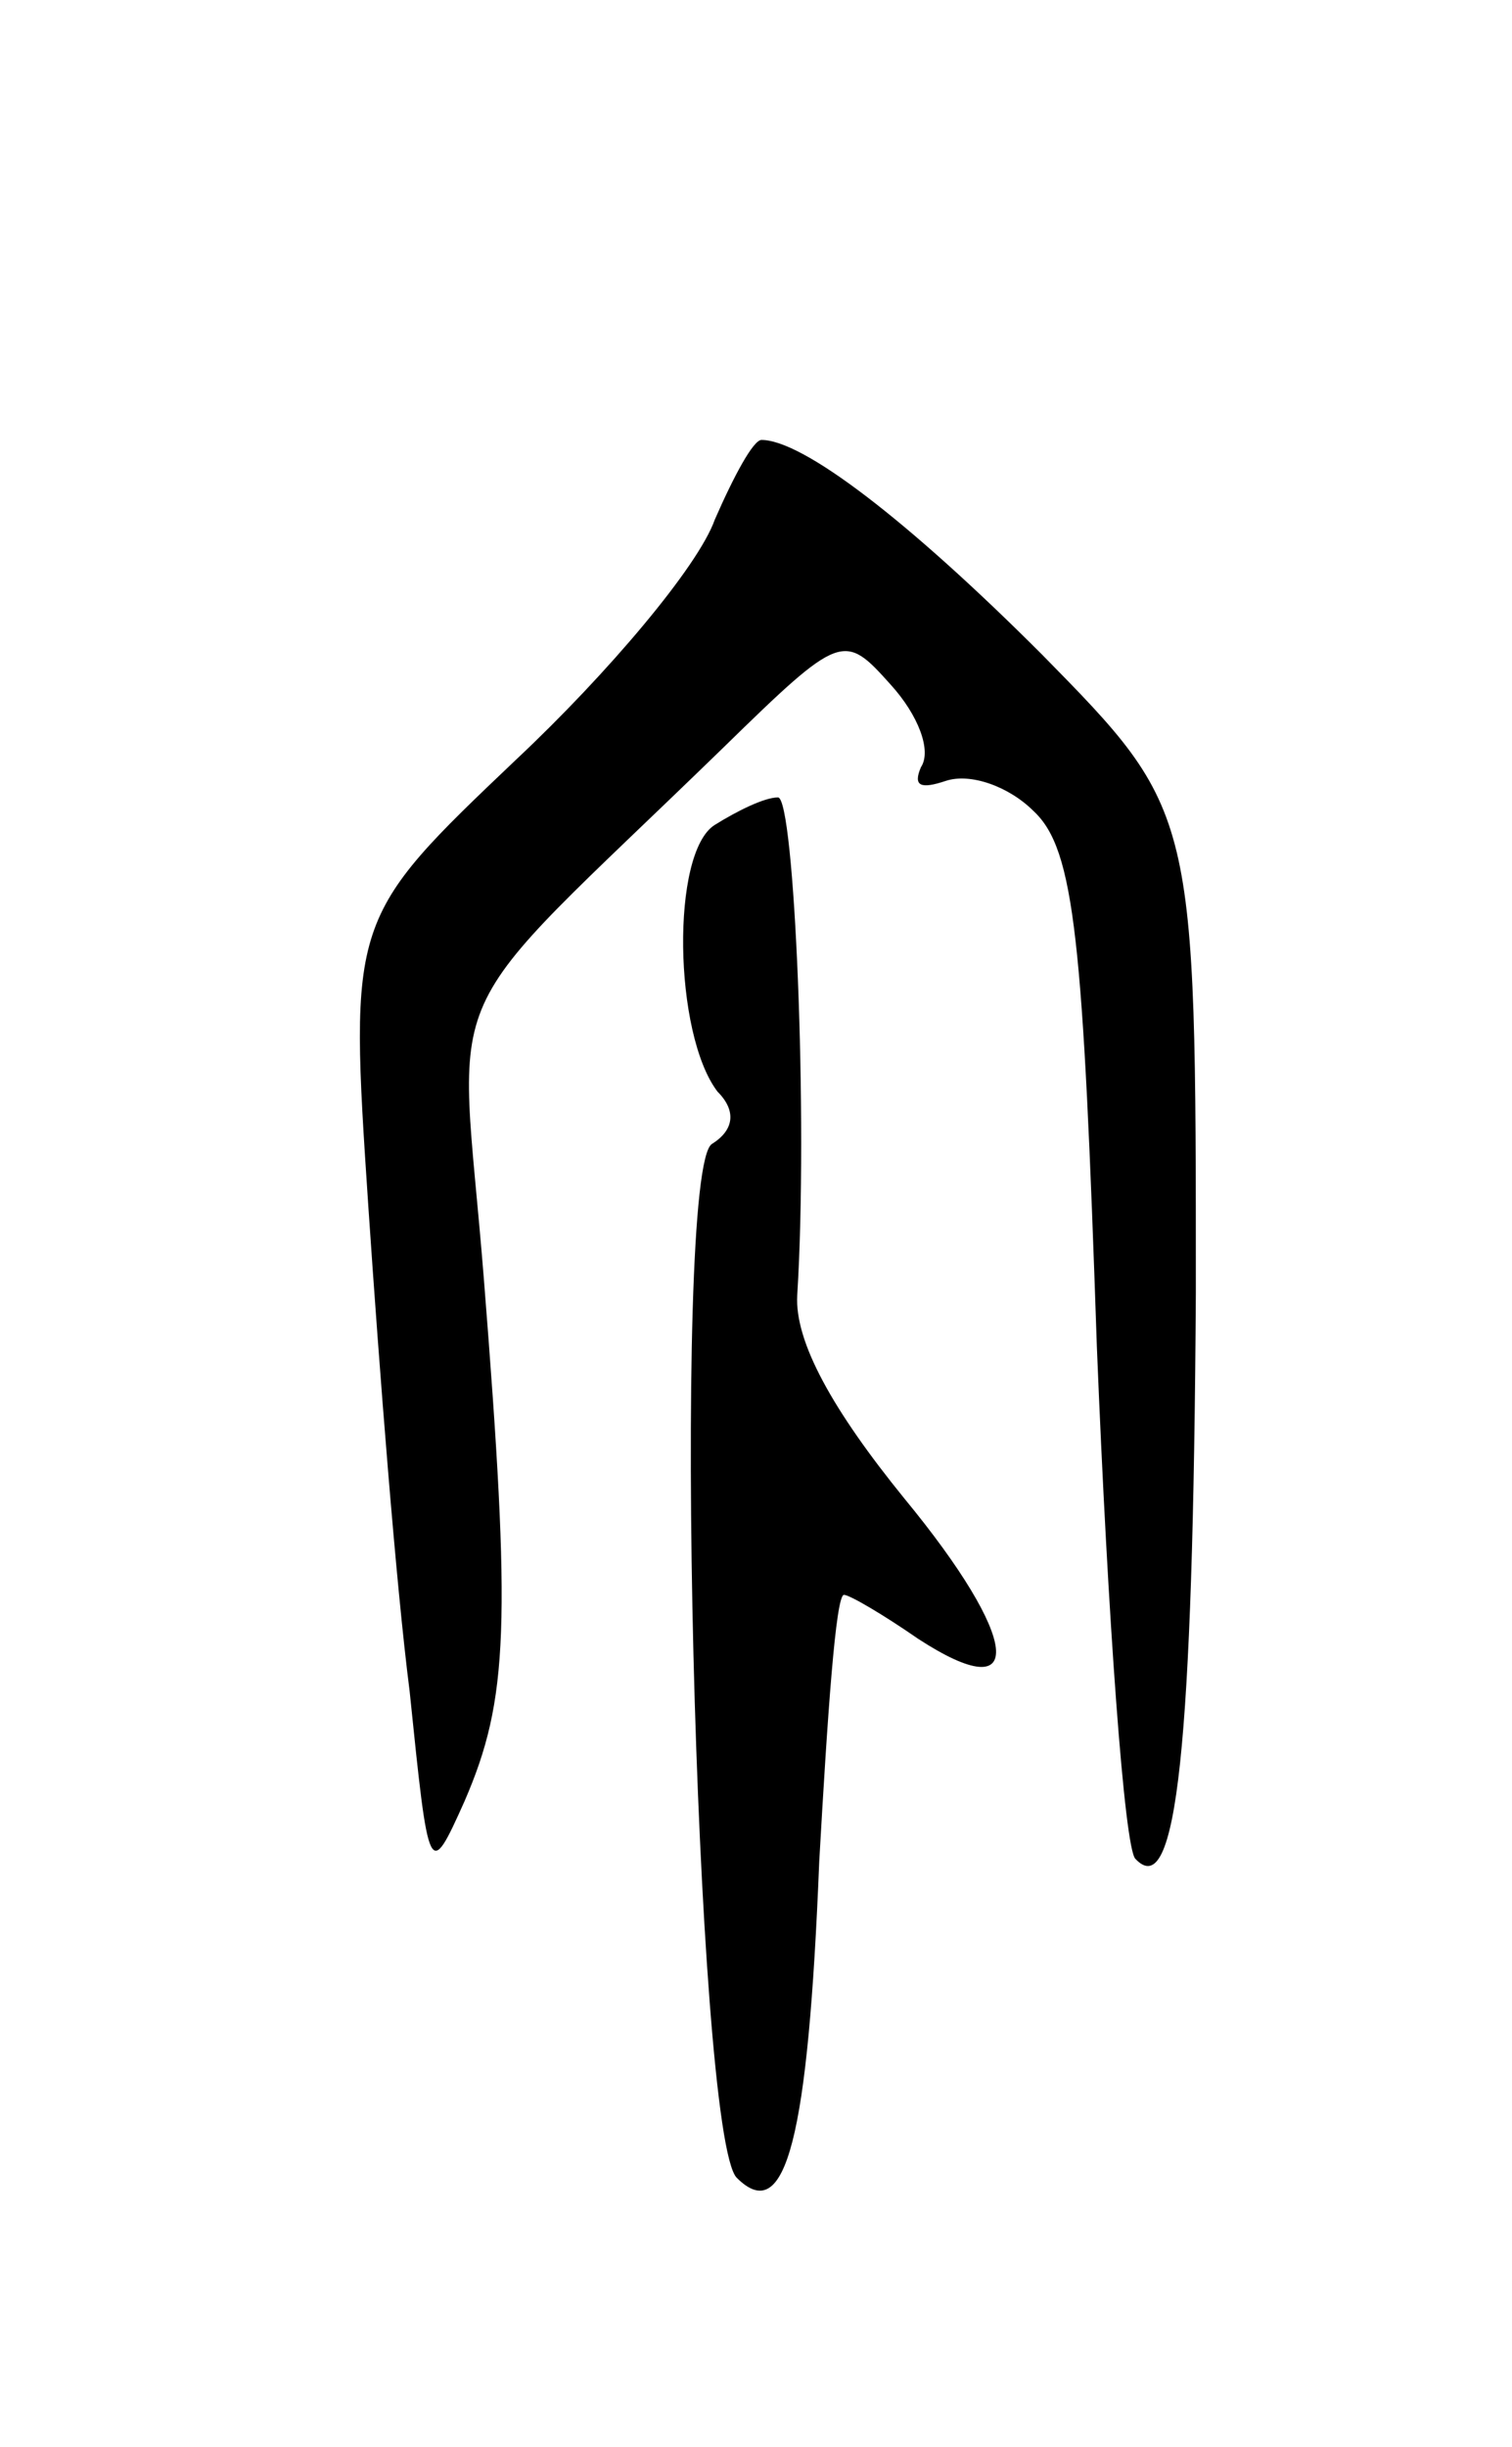 <svg version="1.0" xmlns="http://www.w3.org/2000/svg"
 width="55pt" height="89pt" viewBox="0 0 55 89"
 preserveAspectRatio="xMidYMid meet">
<g transform="translate(0,89) scale(0.1,-0.1)"
fill="#000000" stroke="none">
<path d="M260 701 c-6 -17 -39 -56 -72 -87 -61 -58 -61 -58 -54 -163 4 -59 10
-137 15 -176 7 -68 7 -69 20 -40 16 37 17 64 7 190 -9 113 -20 89 87 193 43
42 44 42 61 23 10 -11 15 -24 11 -30 -3 -7 0 -8 9 -5 9 3 23 -2 32 -11 15 -14
18 -47 23 -195 4 -99 10 -182 14 -186 15 -16 21 40 22 206 0 175 0 175 -56
232 -49 49 -87 78 -102 78 -3 0 -10 -13 -17 -29z"/>
<path d="M260 590 c-16 -10 -15 -76 1 -97 7 -7 6 -14 -2 -19 -15 -9 -6 -361 9
-376 18 -18 26 15 30 115 3 53 6 97 9 97 2 0 14 -7 27 -16 40 -26 37 0 -5 51
-26 32 -40 57 -39 74 4 64 -1 181 -7 181 -5 0 -15 -5 -23 -10z"/>
</g>
</svg>
